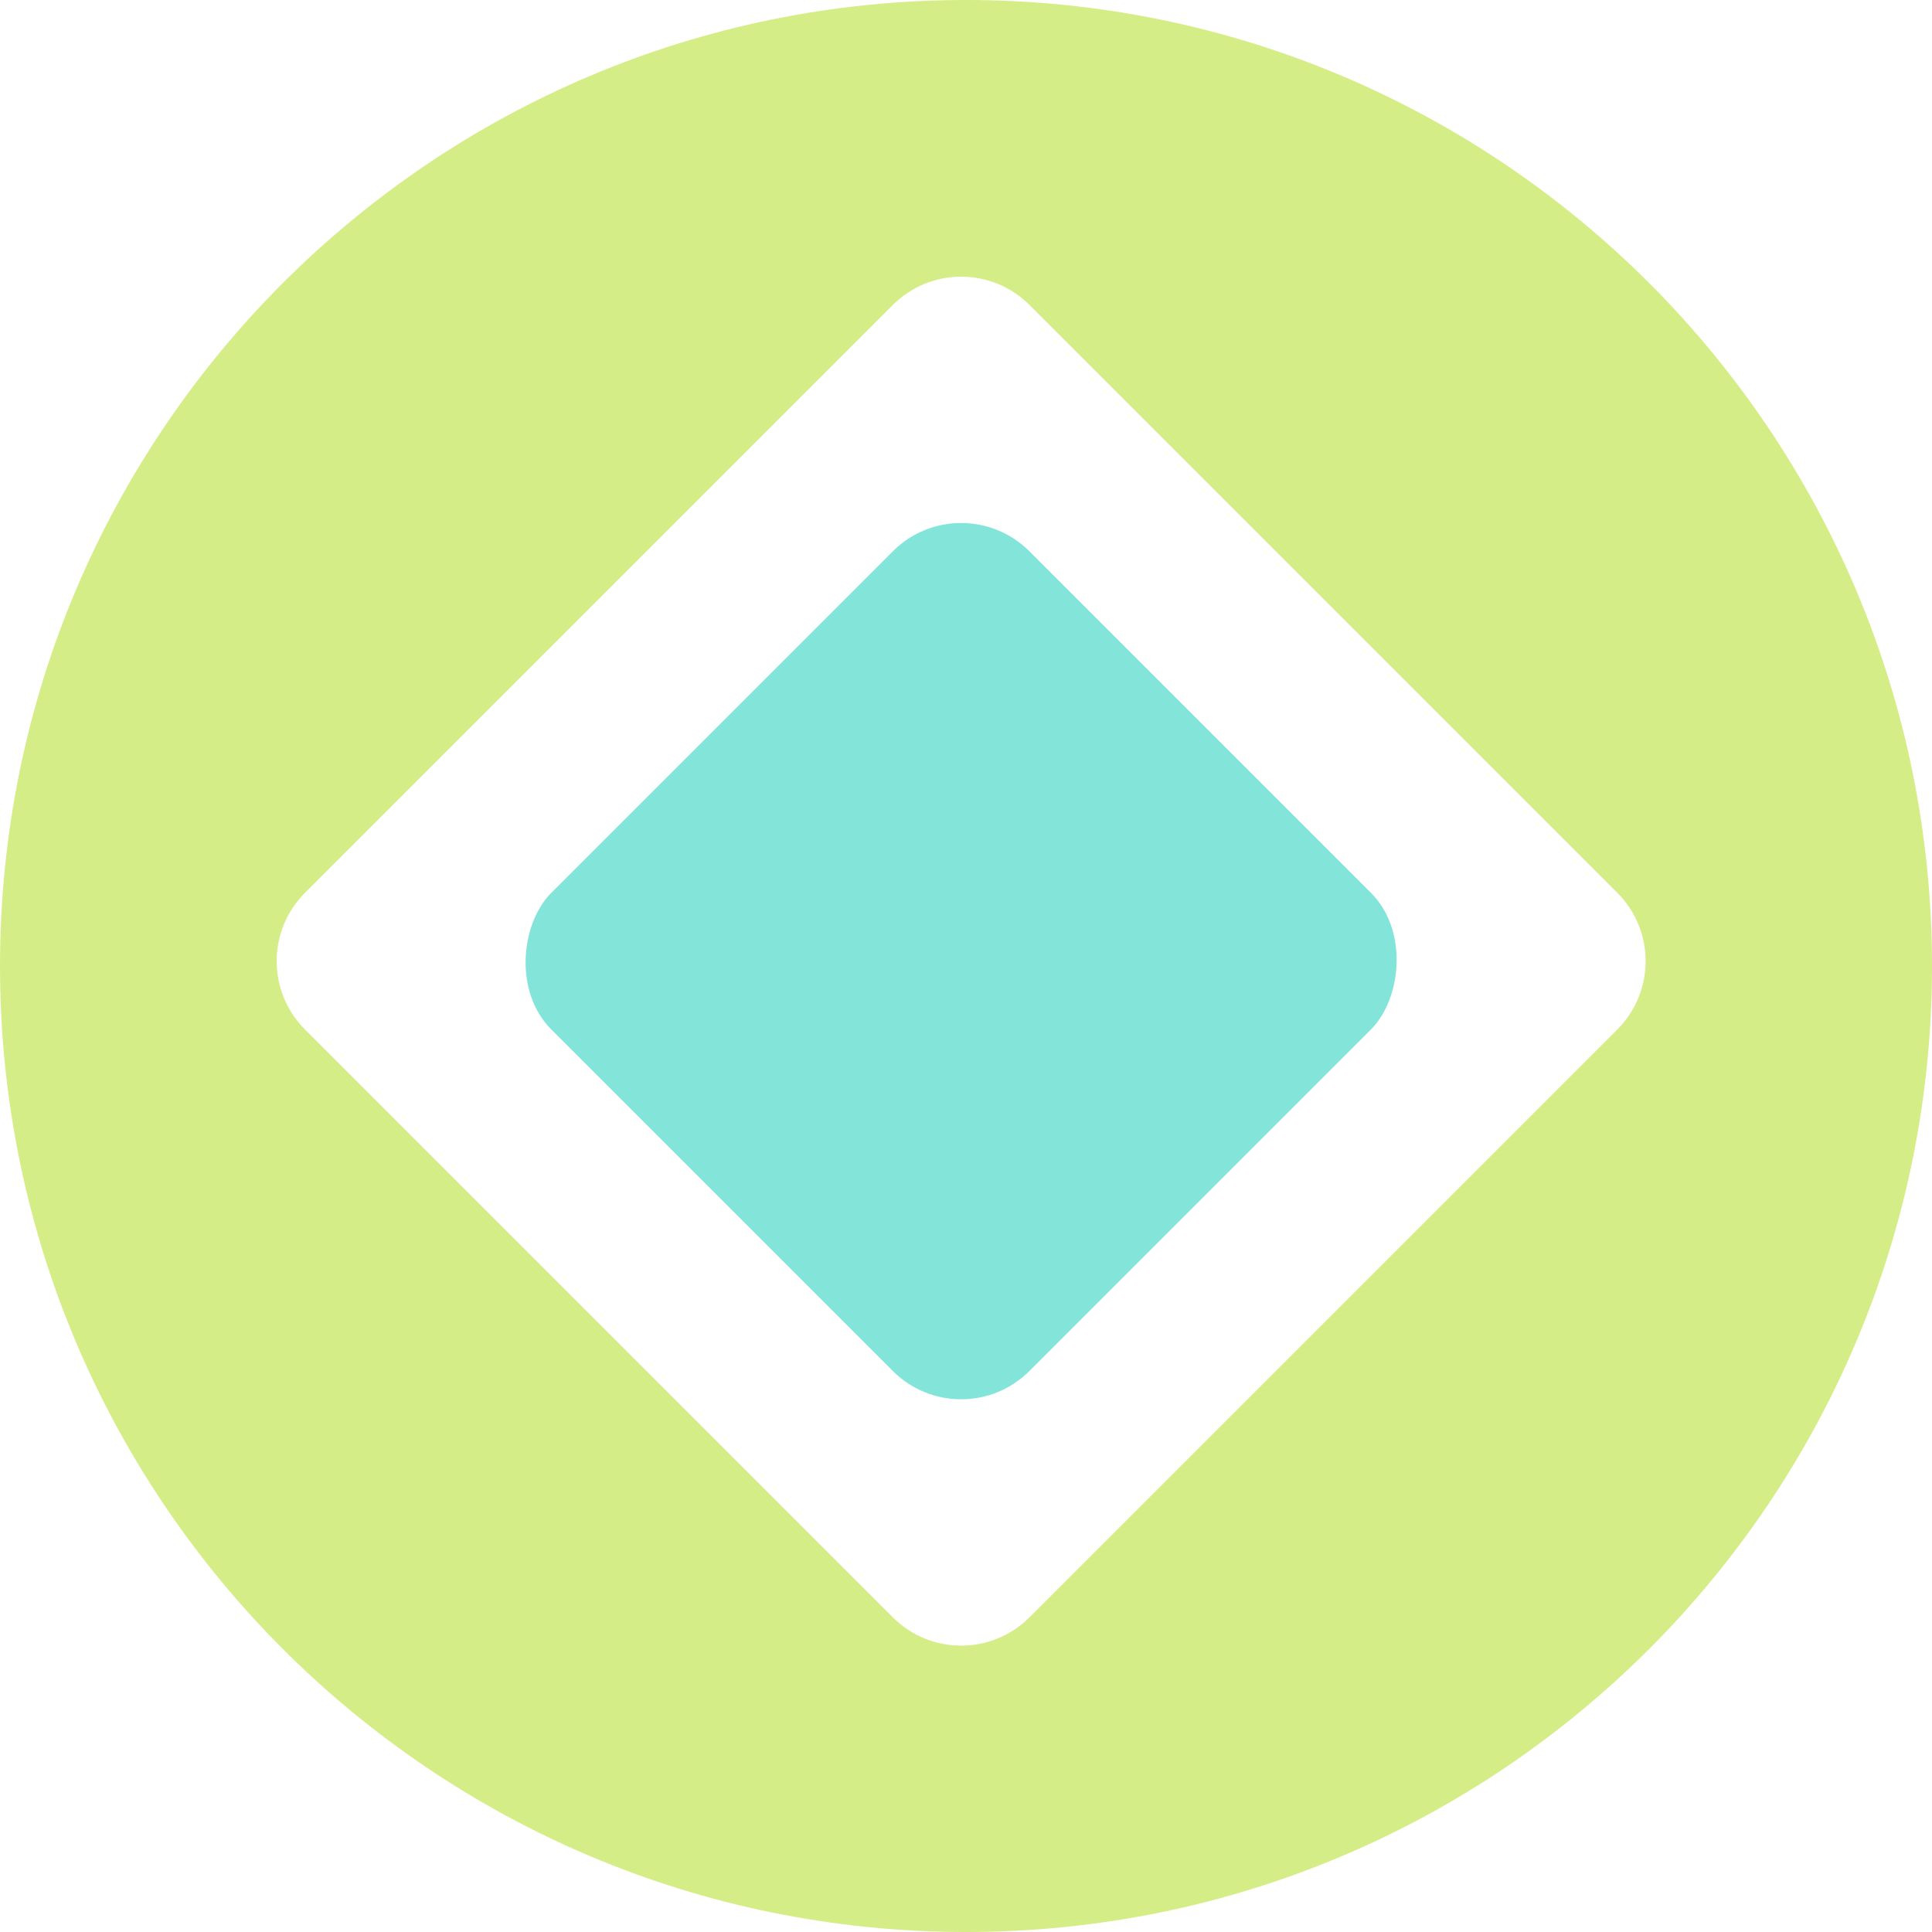 <svg width="40" height="40" viewBox="0 0 40 40" fill="none" xmlns="http://www.w3.org/2000/svg">
<rect x="19.899" y="10" width="14" height="14" rx="2" transform="rotate(45 19.899 10)" fill="#83E5DA"/>
<path fill-rule="evenodd" clip-rule="evenodd" d="M20 40C31.046 40 40 31.046 40 20C40 8.954 31.046 0 20 0C8.954 0 0 8.954 0 20C0 31.046 8.954 40 20 40ZM21.314 6.314C20.533 5.533 19.266 5.533 18.485 6.314L6.314 18.485C5.533 19.266 5.533 20.533 6.314 21.314L18.485 33.485C19.266 34.266 20.533 34.266 21.314 33.485L33.485 21.314C34.266 20.533 34.266 19.266 33.485 18.485L21.314 6.314Z" fill="#D5ED86"/>
</svg>
